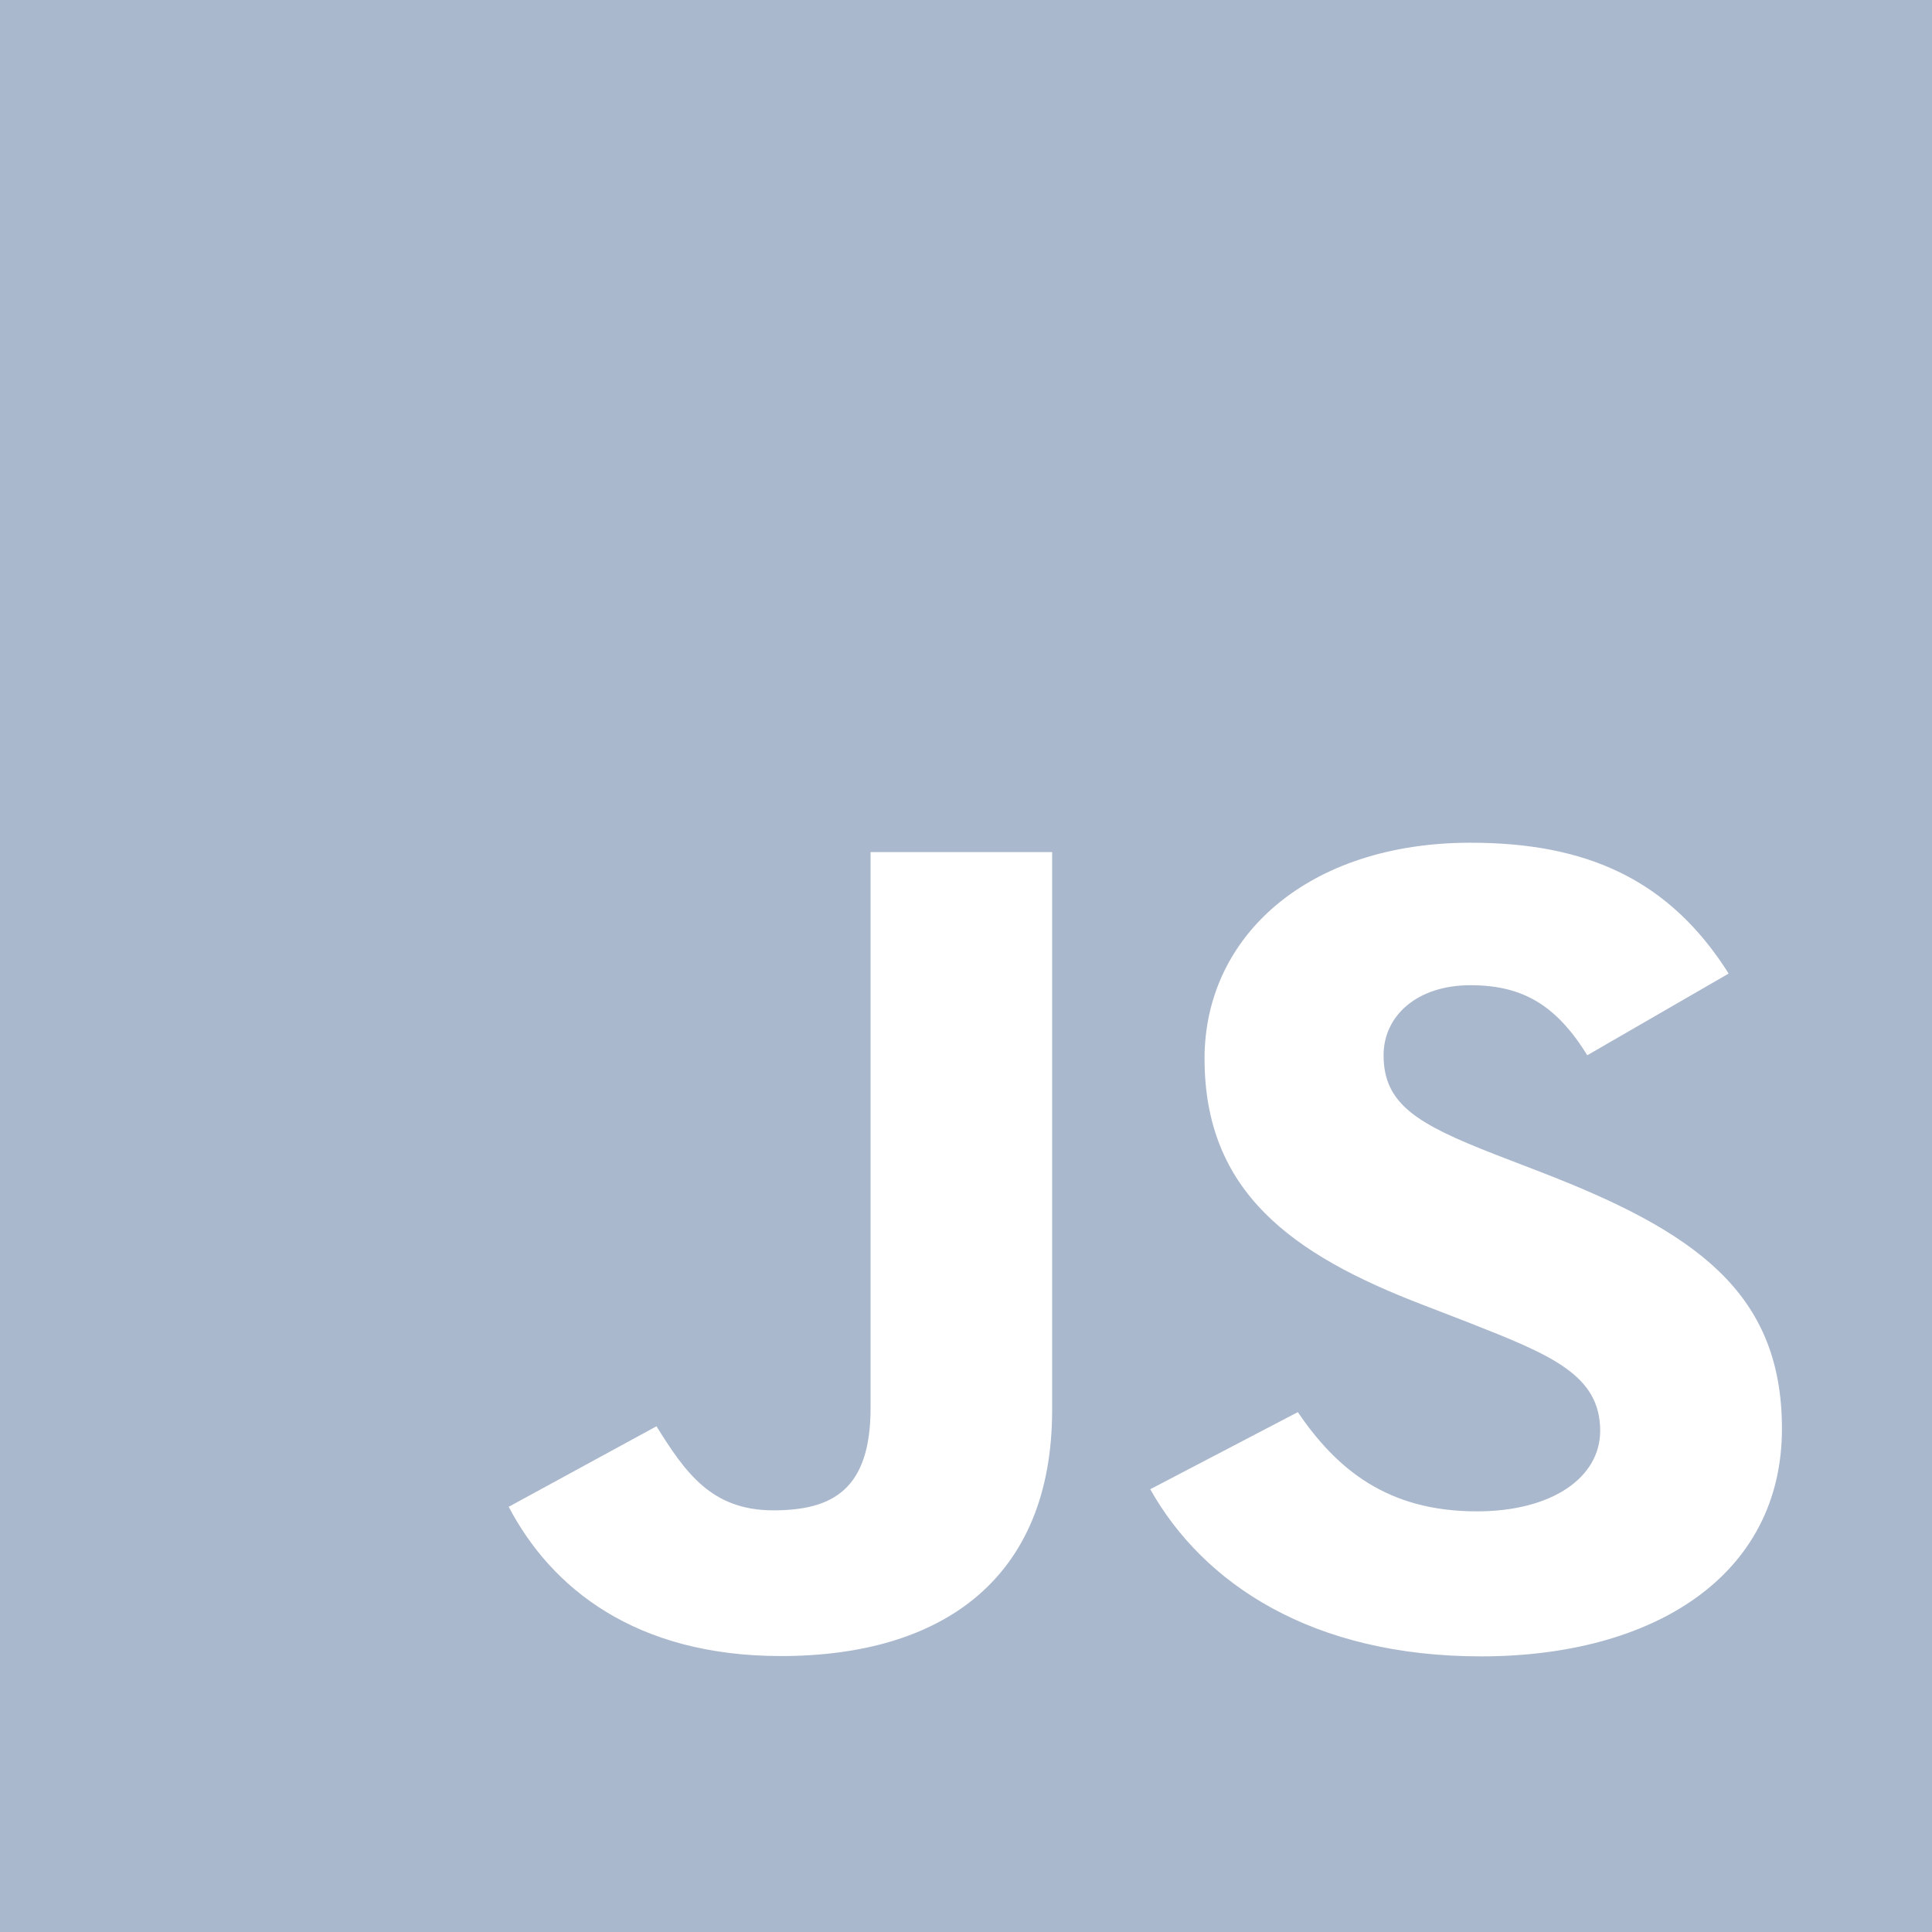<?xml version="1.0" encoding="UTF-8"?> <svg xmlns="http://www.w3.org/2000/svg" width="36" height="36" viewBox="0 0 36 36" fill="none"><path fill-rule="evenodd" clip-rule="evenodd" d="M36 0H0V36H36V0ZM27.52 28.162C25.851 28.162 24.908 27.378 24.183 26.313L21.433 27.75C22.427 29.516 24.456 30.864 27.598 30.864C30.811 30.864 33.204 29.362 33.204 26.621C33.204 24.078 31.581 22.947 28.706 21.838L27.861 21.512C26.409 20.946 25.781 20.576 25.781 19.663C25.781 18.924 26.409 18.358 27.4 18.358C28.371 18.358 28.997 18.727 29.577 19.663L32.211 18.141C31.097 16.377 29.55 15.703 27.4 15.703C24.378 15.703 22.445 17.441 22.445 19.725C22.445 22.204 24.067 23.376 26.508 24.312L27.354 24.639C28.897 25.246 29.817 25.616 29.817 26.66C29.817 27.531 28.921 28.162 27.52 28.162ZM14.409 28.143C13.247 28.143 12.764 27.425 12.232 26.577L9.479 28.077C10.276 29.597 11.845 30.858 14.553 30.858C17.551 30.858 19.605 29.423 19.605 26.271V15.877H16.222V26.23C16.222 27.751 15.521 28.143 14.409 28.143Z" fill="#AAB8CD"></path></svg> 